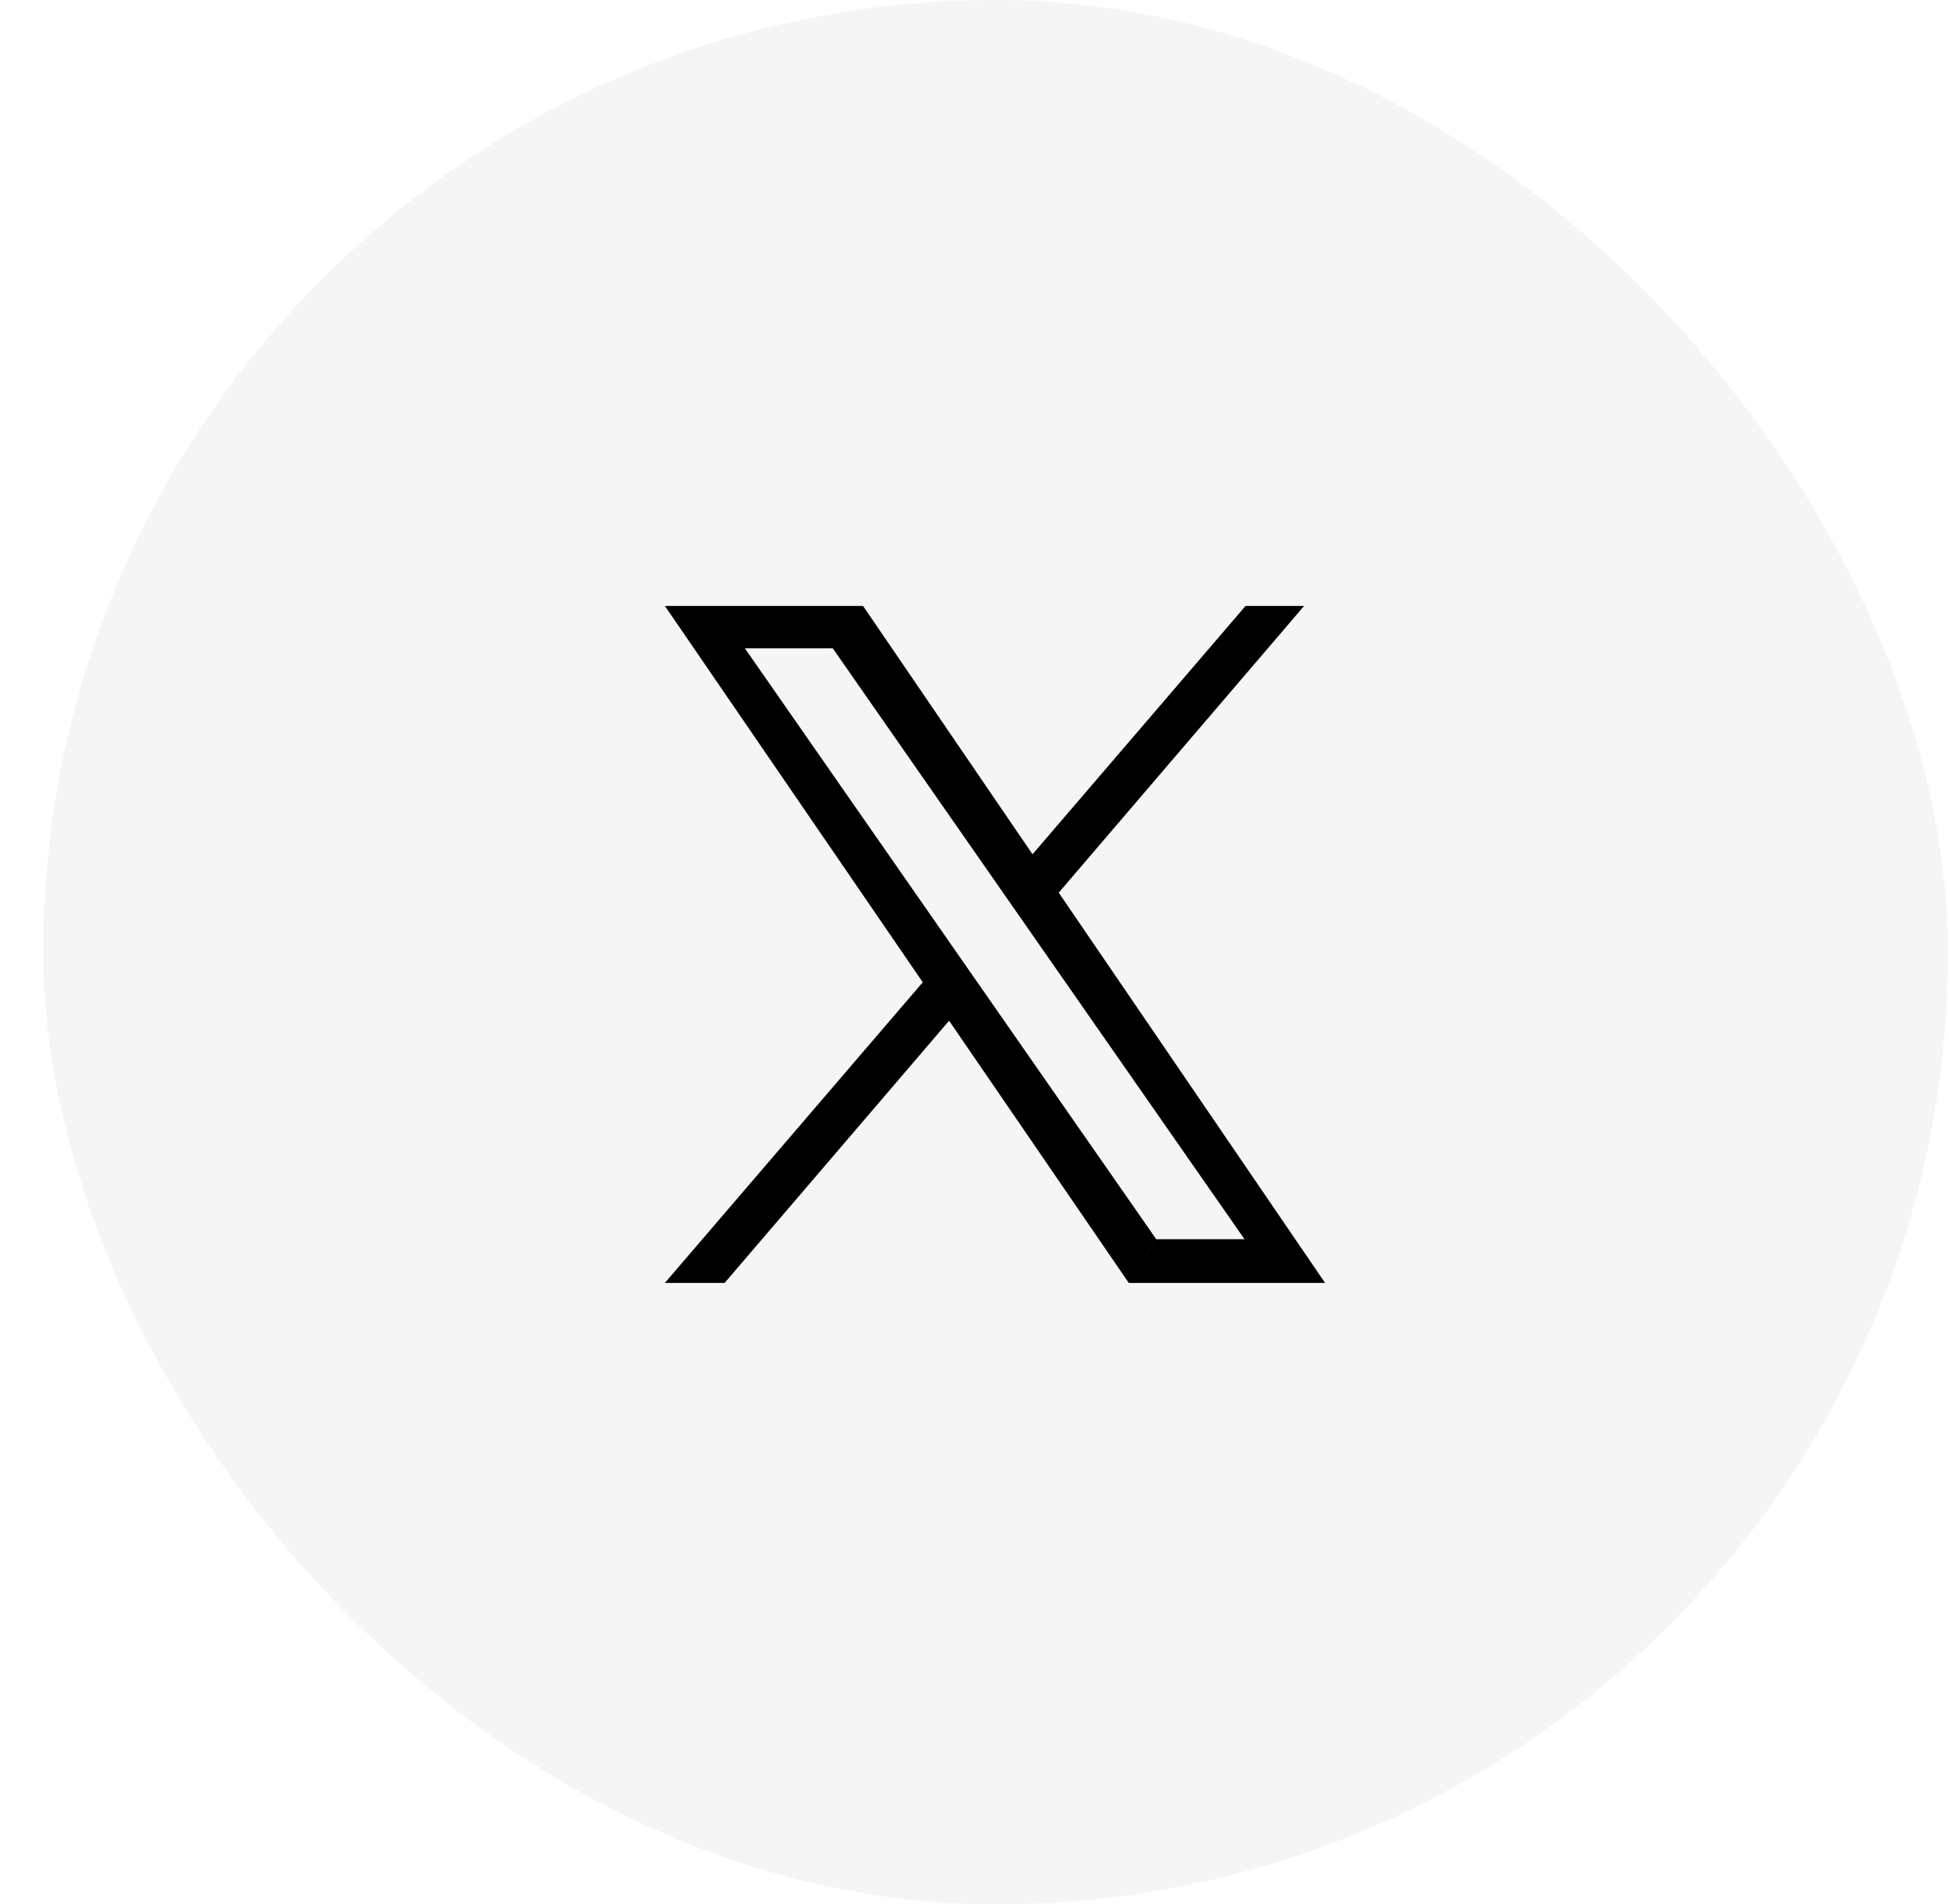 <svg width="45" height="44" viewBox="0 0 45 44" fill="none" xmlns="http://www.w3.org/2000/svg">
<g filter="url(#filter0_b_6023_117989)">
<rect x="1" width="44" height="44" rx="22" fill="#F5F5F5"/>
</g>
<path d="M23.576 20.06L28.773 14H30.126L24.204 20.921M22.335 23.105L16.739 29.642H15.359L21.64 22.318" fill="black"/>
<path d="M15.359 14H19.937L30.61 29.642H26.077L26.711 28.632H28.749L19.237 14.979H17.207L26.71 28.632L26.076 29.643L15.359 14Z" fill="black"/>
<defs>
<filter id="filter0_b_6023_117989" x="-63" y="-64" width="172" height="172" filterUnits="userSpaceOnUse" color-interpolation-filters="sRGB">
<feFlood flood-opacity="0" result="BackgroundImageFix"/>
<feGaussianBlur in="BackgroundImageFix" stdDeviation="32"/>
<feComposite in2="SourceAlpha" operator="in" result="effect1_backgroundBlur_6023_117989"/>
<feBlend mode="normal" in="SourceGraphic" in2="effect1_backgroundBlur_6023_117989" result="shape"/>
</filter>
</defs>
</svg>
